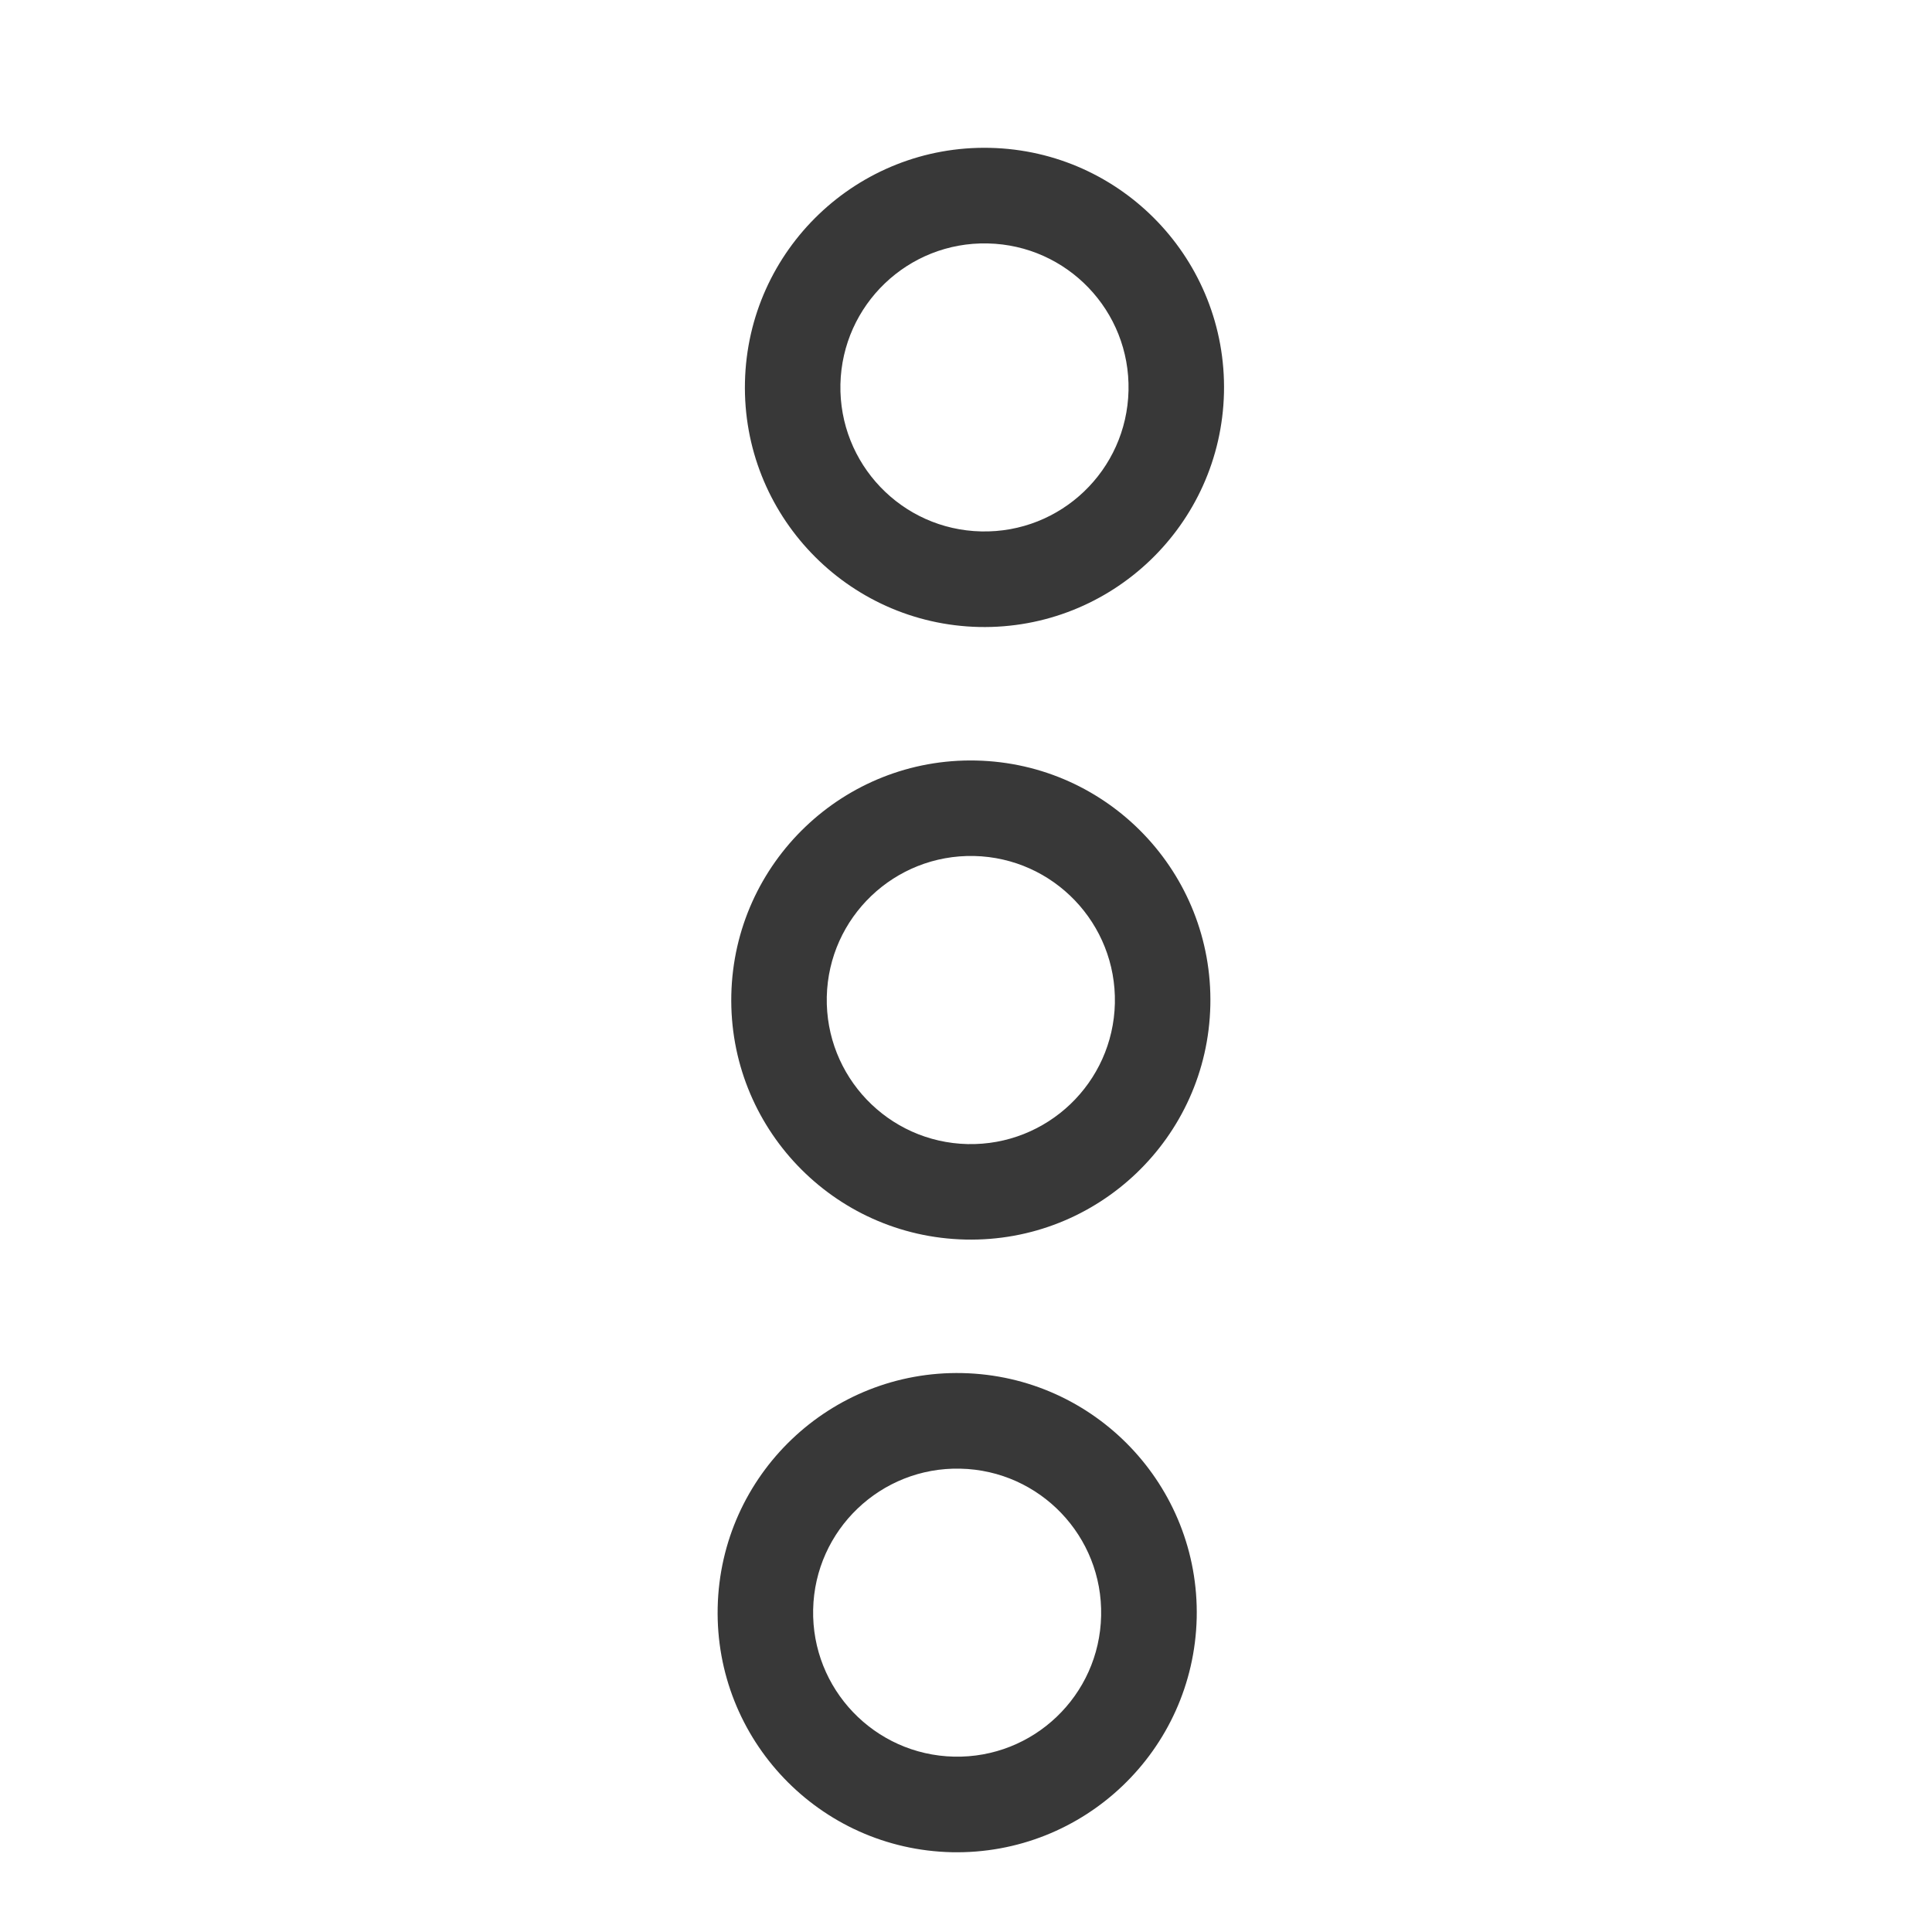 <svg width="17" height="17" viewBox="0 0 17 17" fill="none" xmlns="http://www.w3.org/2000/svg">
<path d="M10.53 14.237C10.556 13.073 9.633 12.108 8.469 12.082C7.305 12.056 6.341 12.979 6.315 14.143C6.289 15.307 7.211 16.272 8.375 16.298C9.539 16.322 10.502 15.401 10.53 14.237ZM7.155 14.162C7.17 13.462 7.751 12.907 8.45 12.923C9.15 12.938 9.705 13.518 9.689 14.218C9.674 14.918 9.094 15.473 8.394 15.457C7.694 15.441 7.14 14.861 7.155 14.162Z" fill="#383838"/>
<path d="M10.65 8.847C10.676 7.683 9.754 6.718 8.589 6.692C7.426 6.666 6.461 7.589 6.435 8.753C6.409 9.917 7.331 10.881 8.495 10.907C9.659 10.933 10.624 10.011 10.65 8.847ZM7.275 8.771C7.291 8.071 7.871 7.517 8.571 7.532C9.271 7.548 9.825 8.128 9.81 8.828C9.794 9.528 9.214 10.082 8.514 10.067C7.814 10.051 7.26 9.471 7.275 8.771Z" fill="#383838"/>
<path d="M10.77 3.456C10.796 2.292 9.874 1.327 8.71 1.301C7.546 1.275 6.581 2.198 6.555 3.362C6.529 4.526 7.452 5.491 8.616 5.517C9.779 5.541 10.743 4.62 10.77 3.456ZM7.395 3.381C7.411 2.681 7.991 2.126 8.691 2.142C9.391 2.157 9.946 2.737 9.93 3.437C9.914 4.137 9.335 4.692 8.634 4.676C7.935 4.661 7.38 4.081 7.395 3.381Z" fill="#383838"/>
</svg>
